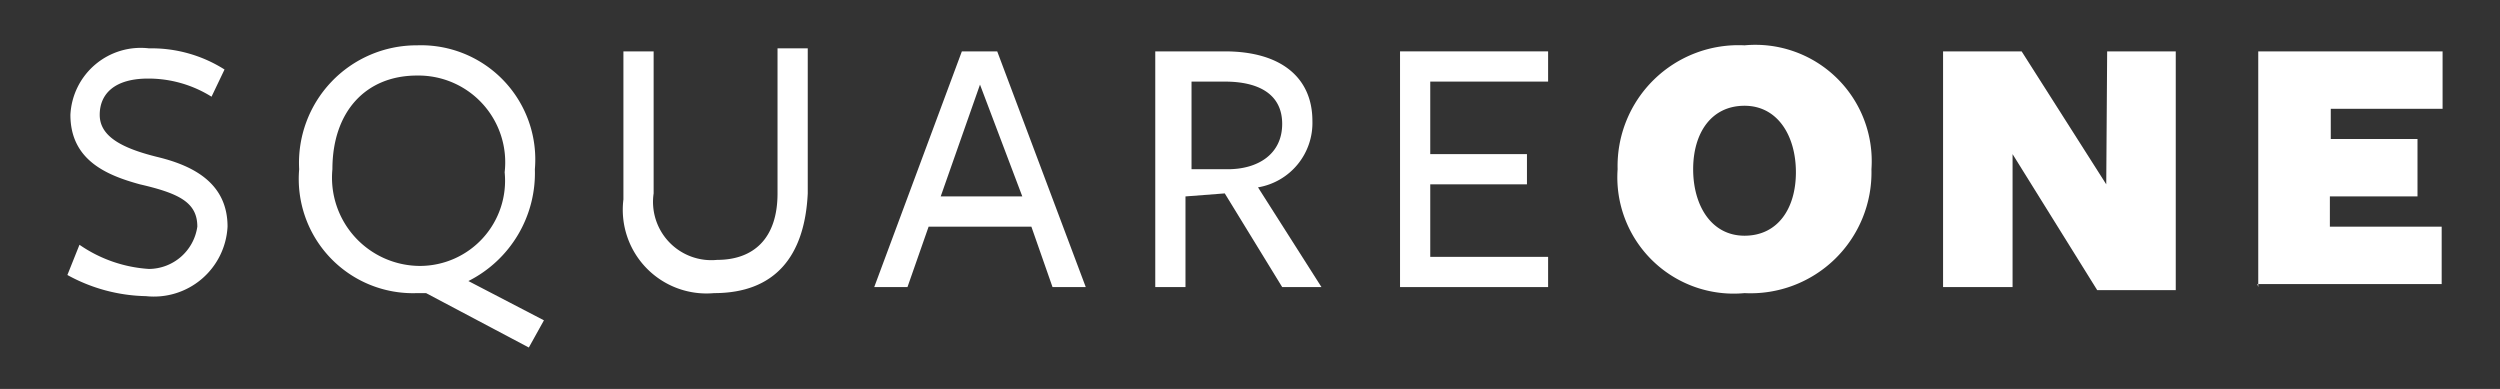 <svg xmlns="http://www.w3.org/2000/svg" width="82.73" height="12.87" viewBox="0 0 82.73 12.87">
  <rect x="0" y="0" width="82.73" height="12.87" fill="#333333" stroke="none"/>
  <title>Artboard 1</title>
  <g>
    <path d="M6.53,7.5c0-.8-.6-1.1-1.9-1.4-1.1-.3-2.3-.8-2.3-2.3a2.33,2.33,0,0,1,2.6-2.2,4.51,4.51,0,0,1,2.5.7L7,3.2a3.94,3.94,0,0,0-2.1-.6c-1.1,0-1.6.5-1.6,1.2S4,4.9,5.23,5.2s2.3.9,2.3,2.3a2.44,2.44,0,0,1-2.7,2.3,5.59,5.59,0,0,1-2.6-.7l.4-1a4.54,4.54,0,0,0,2.3.8A1.63,1.63,0,0,0,6.53,7.5Z" style="fill: #fff"/>
    <path d="M18,10.6l-.5.9-3.4-1.8h-.3a3.78,3.78,0,0,1-3.9-4.1,3.89,3.89,0,0,1,3.9-4.1,3.78,3.78,0,0,1,3.9,4.1,4,4,0,0,1-2.2,3.7Zm-4.2-8.1c-1.7,0-2.8,1.2-2.8,3.1a2.92,2.92,0,0,0,2.9,3.2,2.82,2.82,0,0,0,2.8-3.1A2.87,2.87,0,0,0,13.83,2.5Z" style="fill: #fff"/>
    <path d="M23.63,9.7a2.77,2.77,0,0,1-3-3.1V1.7h1V6.4a1.93,1.93,0,0,0,2.1,2.2c1.2,0,2-.7,2-2.2V1.6h1V6.4C26.63,8.5,25.63,9.7,23.63,9.7Z" style="fill: #fff"/>
    <path d="M35.93,9.5h-1.1l-.7-2h-3.4l-.7,2h-1.1l2.9-7.8H33Zm-3.5-6.7-1.3,3.7h2.7Z" style="fill: #fff"/>
    <path d="M39.33,9.5h-1.1V1.7h2.3c1.9,0,2.9.9,2.9,2.3a2.16,2.16,0,0,1-1.8,2.2l2.1,3.3h-1.3l-1.9-3.1-1.3.1v3Zm1.3-3.9c1,0,1.8-.5,1.8-1.5s-.8-1.4-1.9-1.4h-1.1V5.6Z" style="fill: #fff"/>
    <path d="M46.33,9.5V1.7h4.9v1h-3.9V5.1h3.2v1h-3.2V8.5h3.9v1Z" style="fill: #fff"/>
    <path d="M57.73,9.7a3.85,3.85,0,0,1-4.2-4.1,4,4,0,0,1,4.2-4.1,3.85,3.85,0,0,1,4.2,4.1A4,4,0,0,1,57.73,9.7Zm0-6.2c-1.1,0-1.7.9-1.7,2.1s.6,2.2,1.7,2.2,1.7-.9,1.7-2.1S58.83,3.5,57.73,3.5Z" style="fill: #fff"/>
    <path d="M69.73,1.7H72V9.6h-2.6l-2.8-4.5V9.5h-2.3V1.7h2.6l2.8,4.4Z" style="fill: #fff"/>
    <path d="M74.73,9.5V1.7h6.1V3.6h-3.7v1H80V6.5h-2.9v1h3.7V9.4h-6.1Z" style="fill: #fff"/>
  </g>
</svg>
